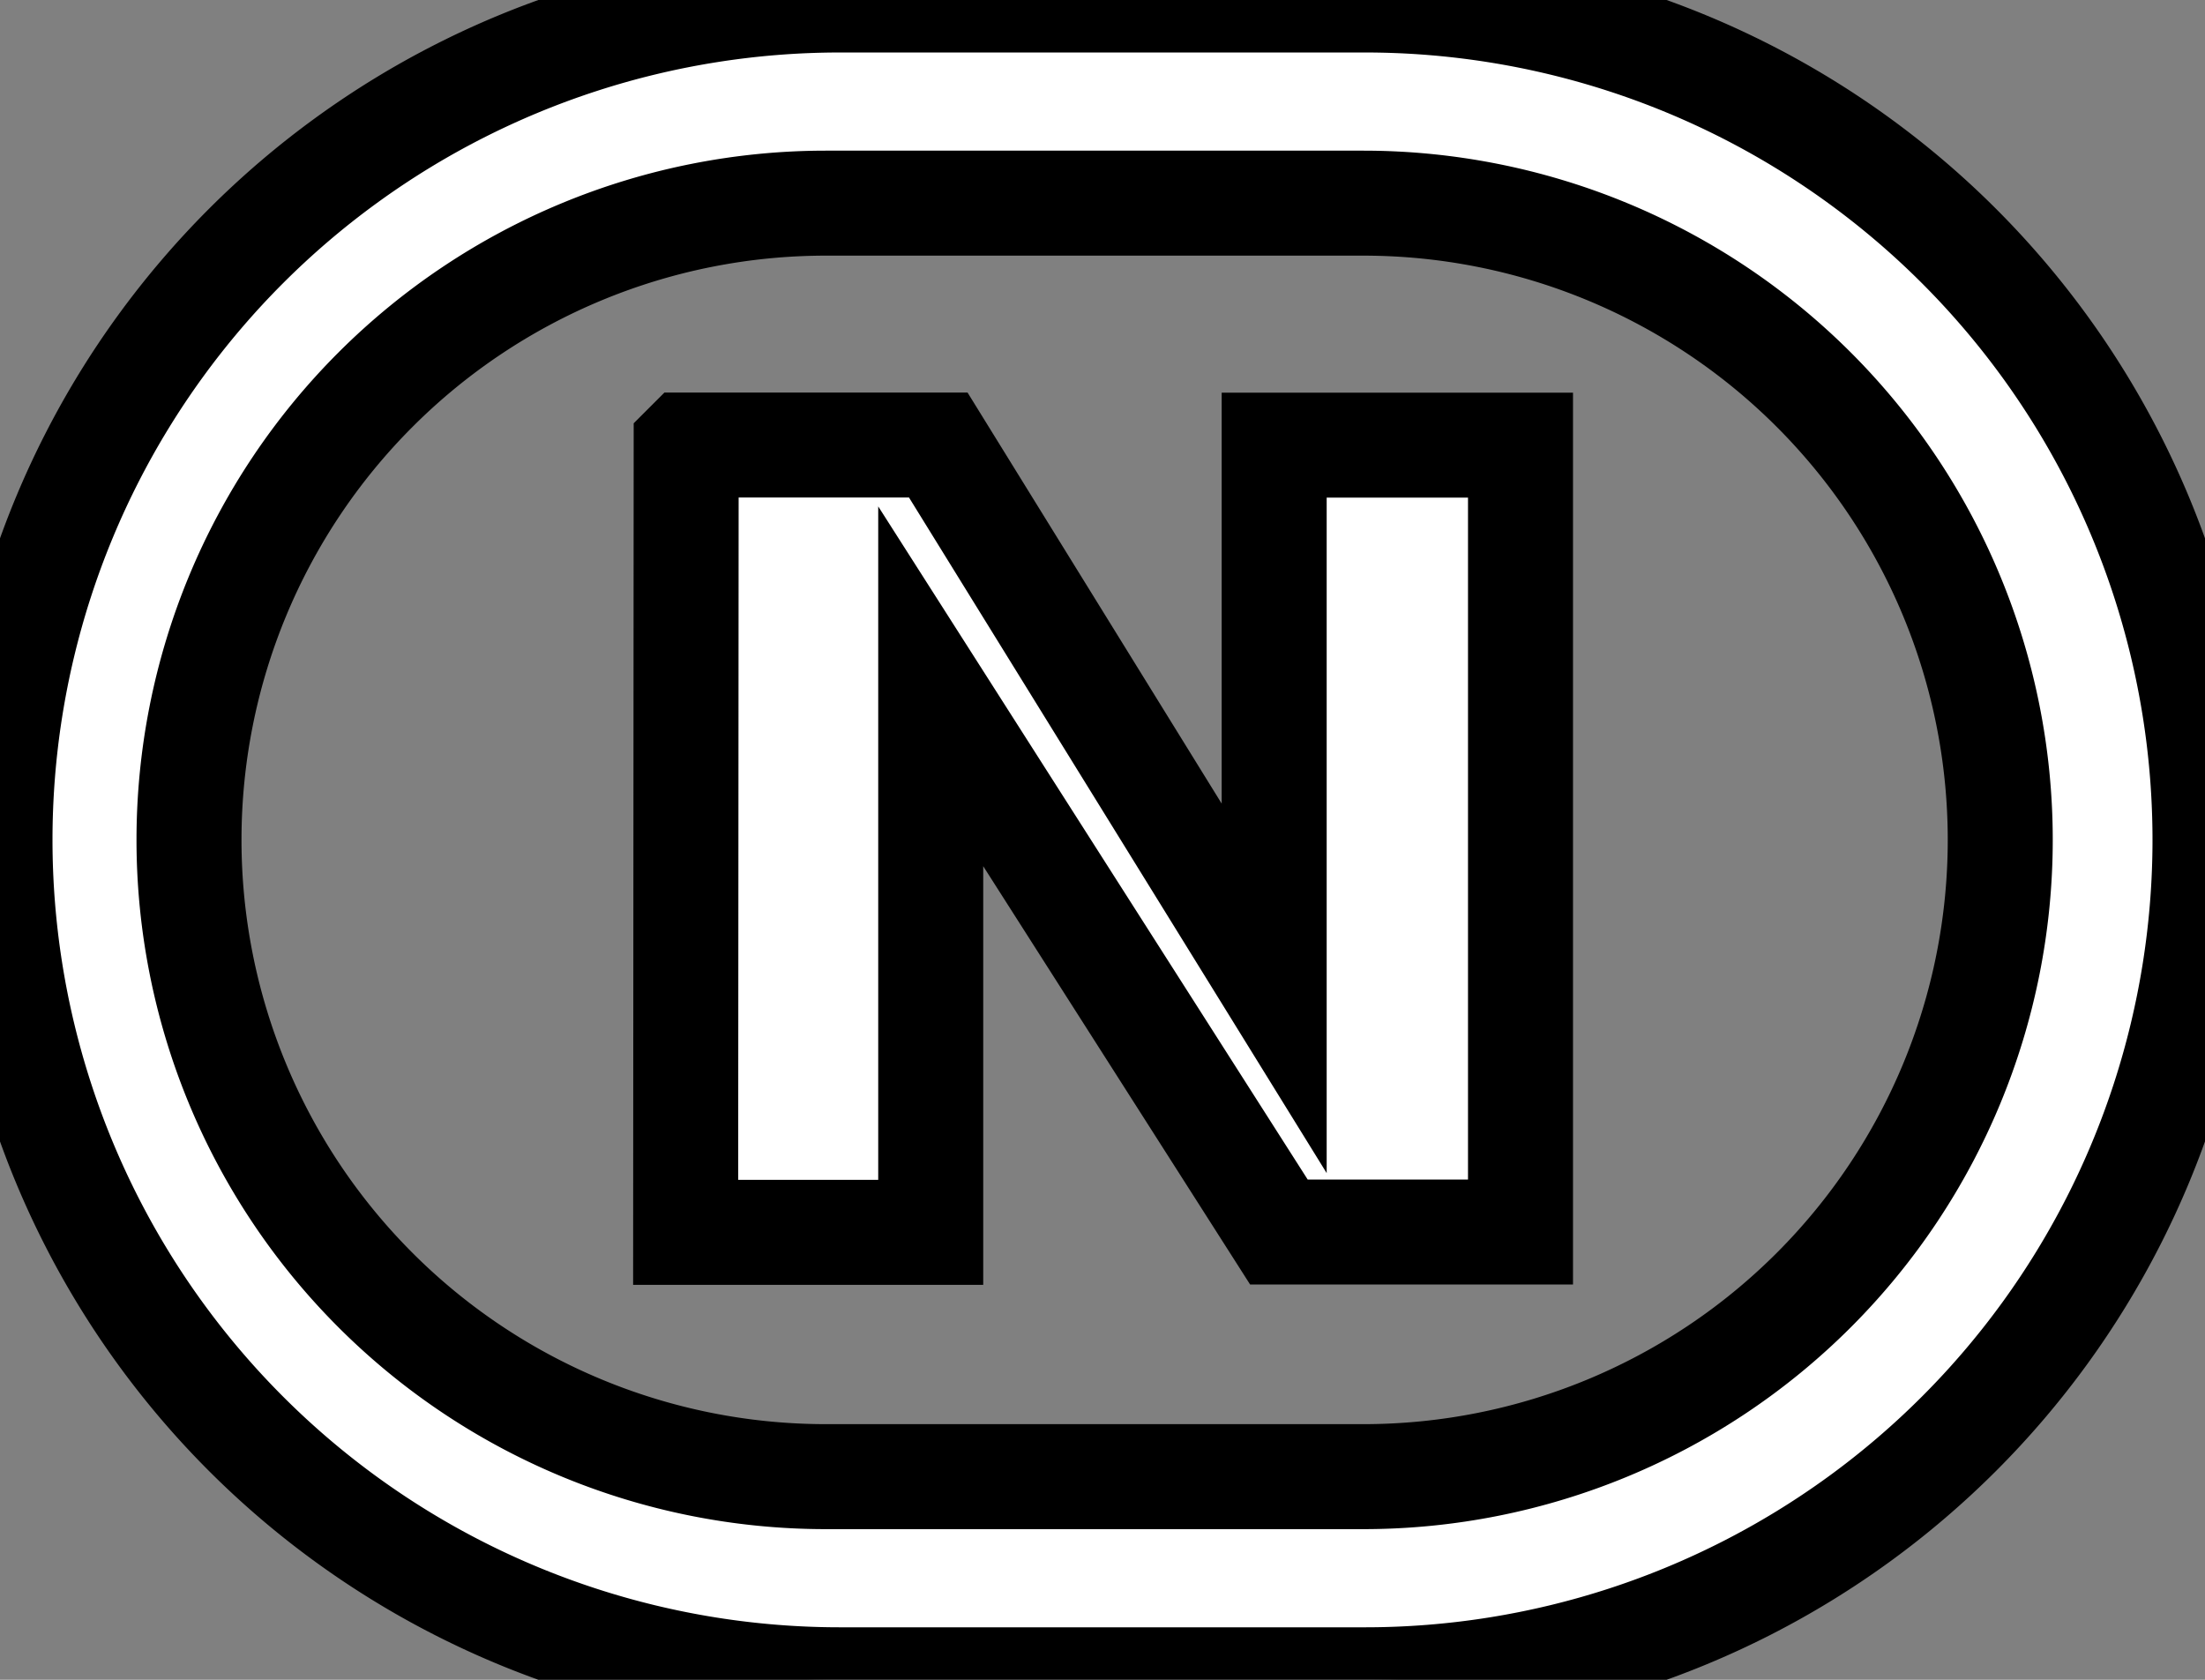 <svg
    viewBox="0 0 21 16"
    fill="#FFF"
    stroke="currentColor"
    xmlns="http://www.w3.org/2000/svg"
  >
    <rect x="0" y="0" width="21" height="16" fill="#808080" stroke="none"/>
    <path
      fill-rule="evenodd"
      d="M8 0h5a8 8 0 110 16H8A8 8 0 118 0zm-.135 1.935a6.065 6.065 0 000 12.13h5.12a6.065 6.065 0 000-12.13h-5.12zm-1.33 2.304h2.401l3.199 5.175V4.24h2.346v7.495H12.18L8.864 6.537v5.201H6.53l.005-7.499z"
    ></path>
  </svg>